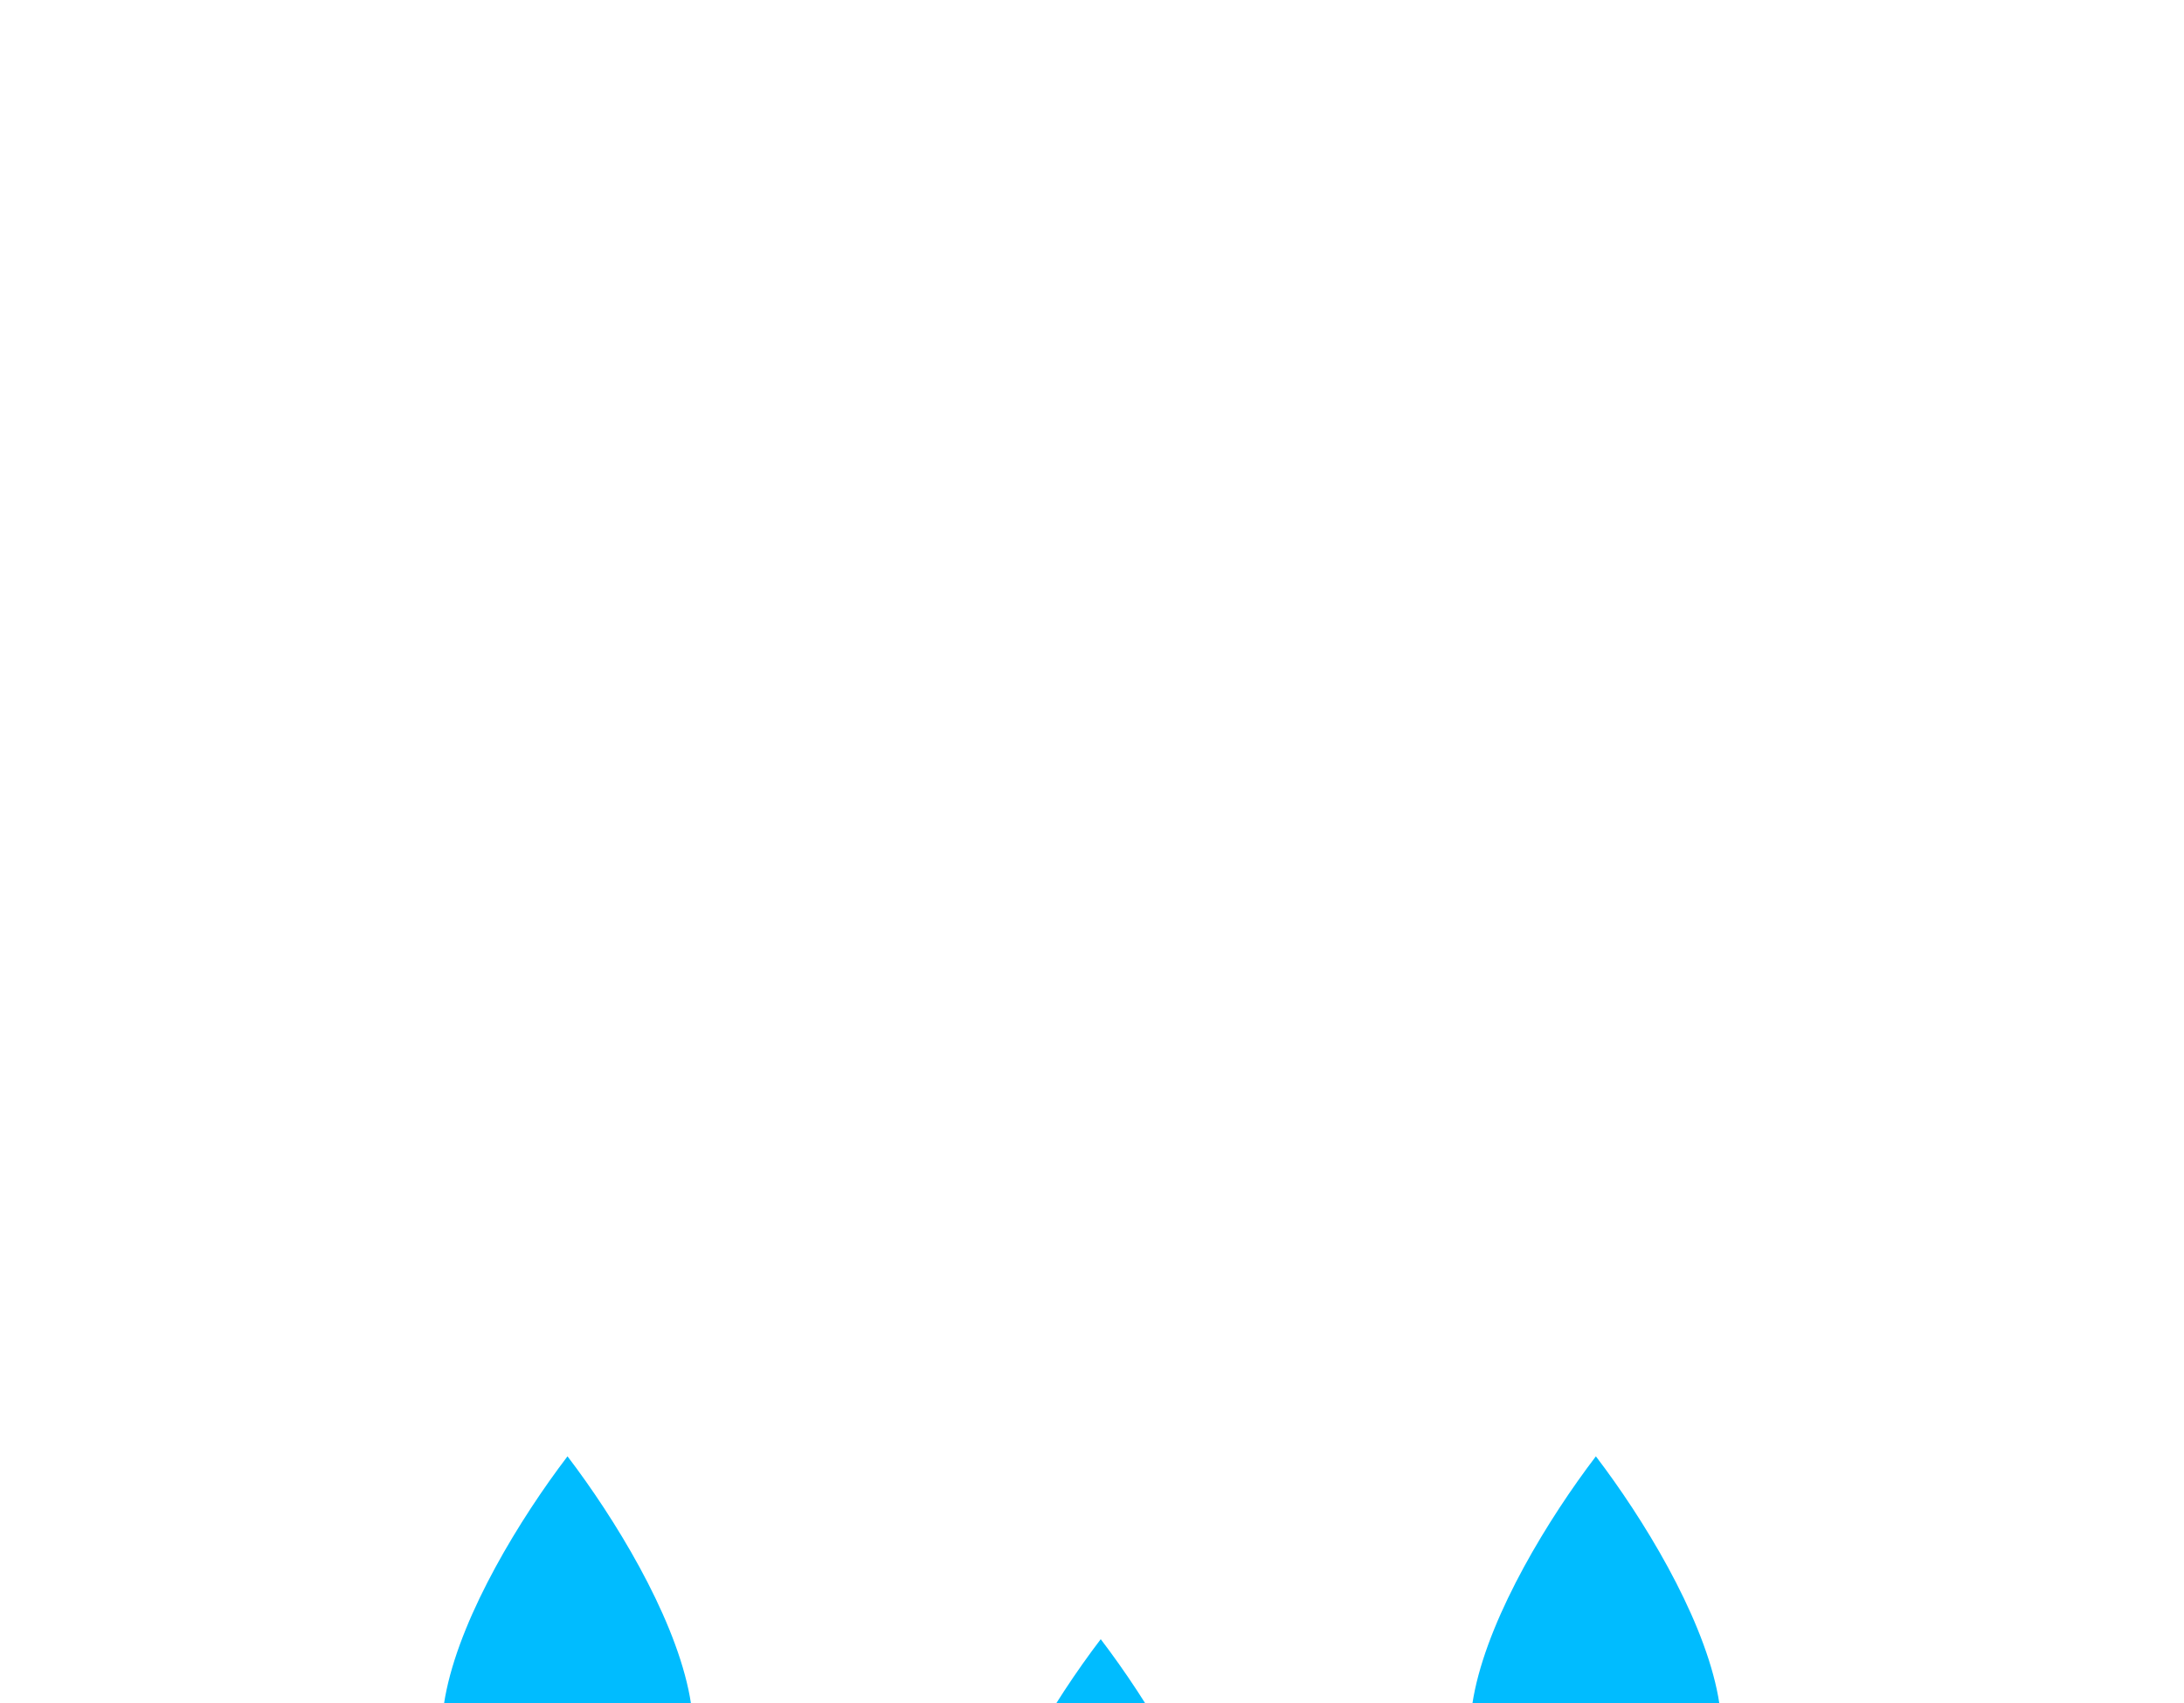 <svg width="59" height="46" viewBox="0 0 59 46" fill="none" xmlns="http://www.w3.org/2000/svg">
<g filter="url(#filter0_b_44_34)">
<g filter="url(#filter1_i_44_34)">
<path d="M51.514 17.621C51.663 16.777 51.74 15.908 51.74 15.021C51.74 6.725 44.952 0 36.579 0C30.354 0 25.006 3.717 22.671 9.033C20.779 7.415 18.325 6.438 15.642 6.438C9.662 6.438 4.813 11.295 4.813 17.286C4.813 17.62 4.828 17.95 4.857 18.276C1.981 19.672 -2.67029e-05 22.601 -2.67029e-05 25.989C-2.67029e-05 30.729 3.879 34.572 8.663 34.572H49.574C54.359 34.572 58.238 30.729 58.238 25.989C58.238 21.909 55.365 18.494 51.514 17.621Z" fill="url(#paint0_linear_44_34)"/>
</g>
</g>
<g filter="url(#filter2_i_44_34)">
<path d="M15.331 30.334C12.769 33.696 9.182 40.418 15.331 40.418C21.481 40.418 17.893 33.696 15.331 30.334Z" fill="#00BCFF"/>
</g>
<g filter="url(#filter3_i_44_34)">
<path d="M29.736 35.273C27.174 38.635 23.587 45.357 29.736 45.357C35.886 45.357 32.299 38.635 29.736 35.273Z" fill="#00BCFF"/>
</g>
<g filter="url(#filter4_i_44_34)">
<path d="M43.112 30.334C40.55 33.696 36.963 40.418 43.112 40.418C49.262 40.418 45.675 33.696 43.112 30.334Z" fill="#00BCFF"/>
</g>
<defs>
<filter id="filter0_b_44_34" x="-27" y="-27" width="112.238" height="88.572" filterUnits="userSpaceOnUse" color-interpolation-filters="sRGB">
<feFlood flood-opacity="0" result="BackgroundImageFix"/>
<feGaussianBlur in="BackgroundImageFix" stdDeviation="13.5"/>
<feComposite in2="SourceAlpha" operator="in" result="effect1_backgroundBlur_44_34"/>
<feBlend mode="normal" in="SourceGraphic" in2="effect1_backgroundBlur_44_34" result="shape"/>
</filter>
<filter id="filter1_i_44_34" x="0" y="0" width="58.238" height="44.572" filterUnits="userSpaceOnUse" color-interpolation-filters="sRGB">
<feFlood flood-opacity="0" result="BackgroundImageFix"/>
<feBlend mode="normal" in="SourceGraphic" in2="BackgroundImageFix" result="shape"/>
<feColorMatrix in="SourceAlpha" type="matrix" values="0 0 0 0 0 0 0 0 0 0 0 0 0 0 0 0 0 0 127 0" result="hardAlpha"/>
<feOffset dy="11"/>
<feGaussianBlur stdDeviation="5"/>
<feComposite in2="hardAlpha" operator="arithmetic" k2="-1" k3="1"/>
<feColorMatrix type="matrix" values="0 0 0 0 1 0 0 0 0 1 0 0 0 0 1 0 0 0 1 0"/>
<feBlend mode="normal" in2="shape" result="effect1_innerShadow_44_34"/>
</filter>
<filter id="filter2_i_44_34" x="11.936" y="30.334" width="6.791" height="13.084" filterUnits="userSpaceOnUse" color-interpolation-filters="sRGB">
<feFlood flood-opacity="0" result="BackgroundImageFix"/>
<feBlend mode="normal" in="SourceGraphic" in2="BackgroundImageFix" result="shape"/>
<feColorMatrix in="SourceAlpha" type="matrix" values="0 0 0 0 0 0 0 0 0 0 0 0 0 0 0 0 0 0 127 0" result="hardAlpha"/>
<feOffset dy="9"/>
<feGaussianBlur stdDeviation="1.5"/>
<feComposite in2="hardAlpha" operator="arithmetic" k2="-1" k3="1"/>
<feColorMatrix type="matrix" values="0 0 0 0 1 0 0 0 0 1 0 0 0 0 1 0 0 0 0.21 0"/>
<feBlend mode="normal" in2="shape" result="effect1_innerShadow_44_34"/>
</filter>
<filter id="filter3_i_44_34" x="26.341" y="35.273" width="6.791" height="13.084" filterUnits="userSpaceOnUse" color-interpolation-filters="sRGB">
<feFlood flood-opacity="0" result="BackgroundImageFix"/>
<feBlend mode="normal" in="SourceGraphic" in2="BackgroundImageFix" result="shape"/>
<feColorMatrix in="SourceAlpha" type="matrix" values="0 0 0 0 0 0 0 0 0 0 0 0 0 0 0 0 0 0 127 0" result="hardAlpha"/>
<feOffset dy="9"/>
<feGaussianBlur stdDeviation="1.5"/>
<feComposite in2="hardAlpha" operator="arithmetic" k2="-1" k3="1"/>
<feColorMatrix type="matrix" values="0 0 0 0 1 0 0 0 0 1 0 0 0 0 1 0 0 0 0.21 0"/>
<feBlend mode="normal" in2="shape" result="effect1_innerShadow_44_34"/>
</filter>
<filter id="filter4_i_44_34" x="39.717" y="30.334" width="6.791" height="13.084" filterUnits="userSpaceOnUse" color-interpolation-filters="sRGB">
<feFlood flood-opacity="0" result="BackgroundImageFix"/>
<feBlend mode="normal" in="SourceGraphic" in2="BackgroundImageFix" result="shape"/>
<feColorMatrix in="SourceAlpha" type="matrix" values="0 0 0 0 0 0 0 0 0 0 0 0 0 0 0 0 0 0 127 0" result="hardAlpha"/>
<feOffset dy="9"/>
<feGaussianBlur stdDeviation="1.5"/>
<feComposite in2="hardAlpha" operator="arithmetic" k2="-1" k3="1"/>
<feColorMatrix type="matrix" values="0 0 0 0 1 0 0 0 0 1 0 0 0 0 1 0 0 0 0.21 0"/>
<feBlend mode="normal" in2="shape" result="effect1_innerShadow_44_34"/>
</filter>
<linearGradient id="paint0_linear_44_34" x1="3.704" y1="31.485" x2="62.457" y2="-12.45" gradientUnits="userSpaceOnUse">
<stop stop-color="white"/>
<stop offset="1" stop-color="white" stop-opacity="0.58"/>
</linearGradient>
</defs>
</svg>
